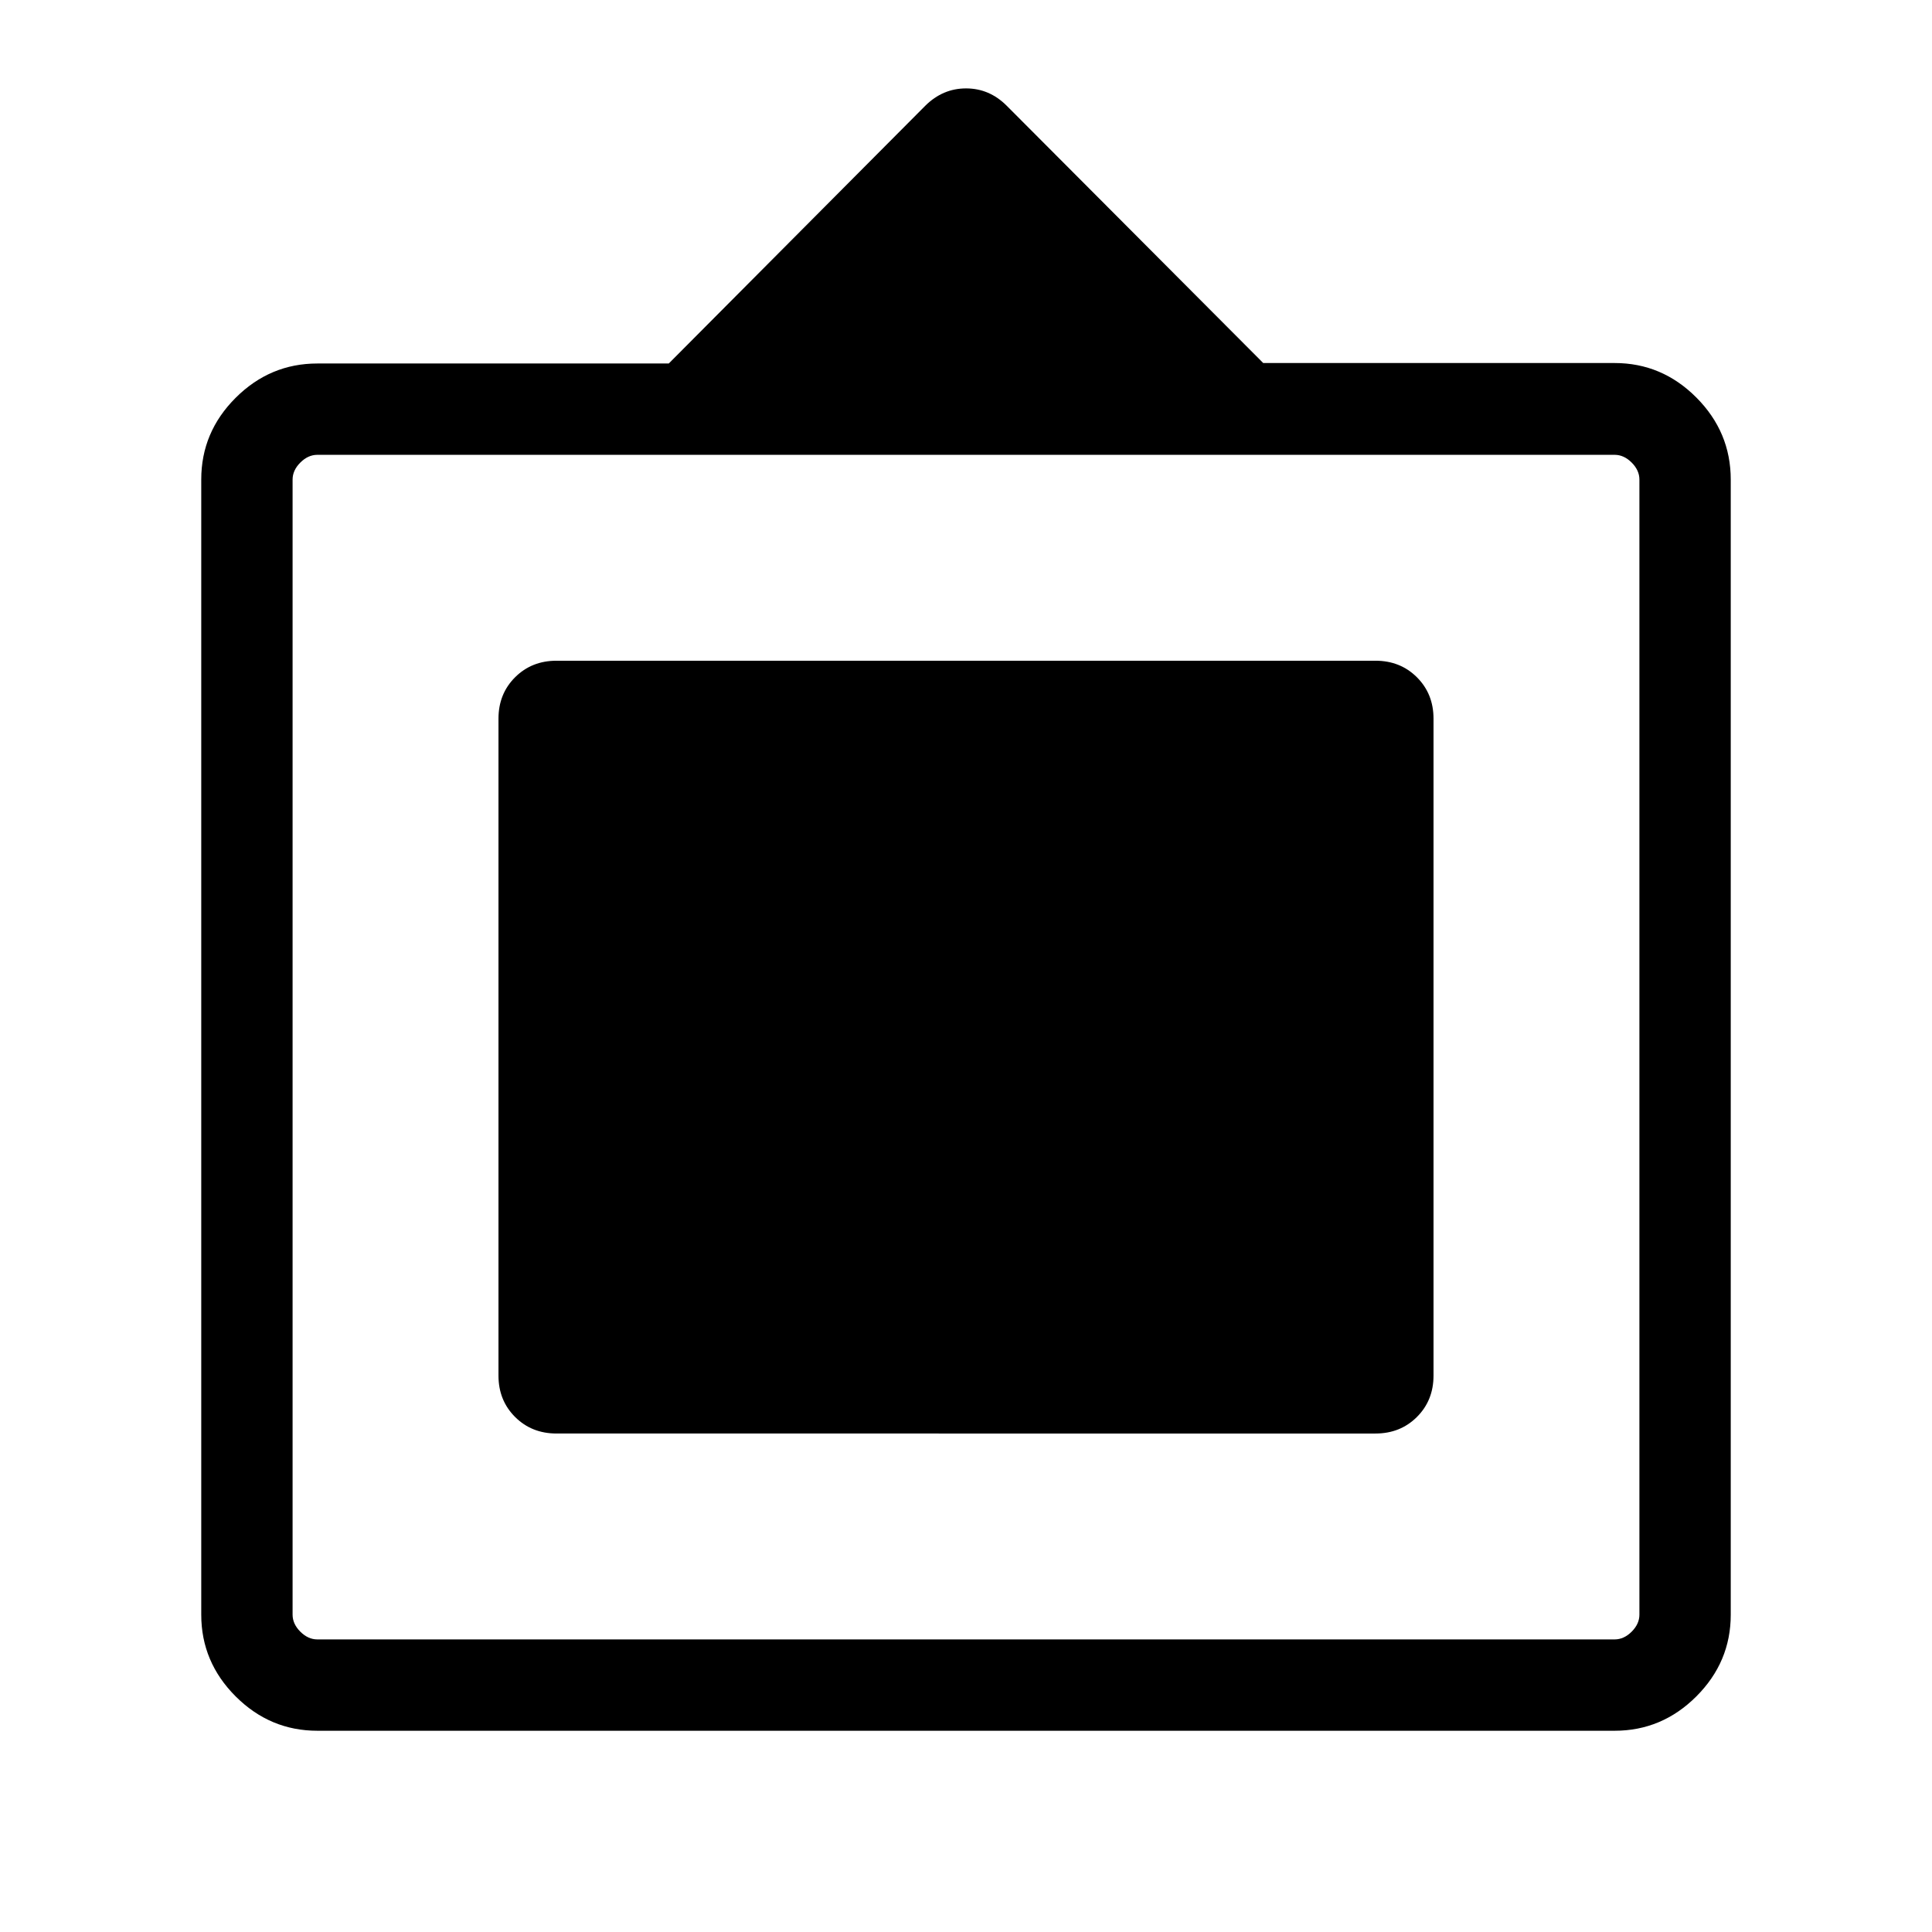 <svg xmlns="http://www.w3.org/2000/svg" height="48" viewBox="0 -960 960 960" width="48"><path d="M157.694-100.001q-23.529 0-40.611-17.082-17.082-17.082-17.082-40.58v-564.101q0-23.499 17.082-40.559t40.611-17.06h174.615l127.46-128.076q8.686-8.616 20.266-8.616 11.58 0 20.196 8.616l127.46 127.844h174.615q23.529 0 40.611 17.149 17.082 17.15 17.082 40.775v564.032q0 23.494-17.082 40.576t-40.611 17.082H157.694Zm0-45.384h644.612q4.616 0 8.463-3.846 3.846-3.847 3.846-8.463v-563.997q0-4.616-3.846-8.462-3.847-3.847-8.463-3.847H157.694q-4.616 0-8.463 3.847-3.846 3.846-3.846 8.462v563.997q0 4.616 3.846 8.463 3.847 3.846 8.463 3.846Zm89.999-131.092v-326.43q0-12.33 8.245-20.557 8.245-8.228 20.601-8.228h406.922q12.356 0 20.601 8.228 8.245 8.227 8.245 20.557v326.43q0 12.329-8.245 20.557-8.245 8.227-20.601 8.227H276.539q-12.356 0-20.601-8.227-8.245-8.228-8.245-20.557Z"/></svg>